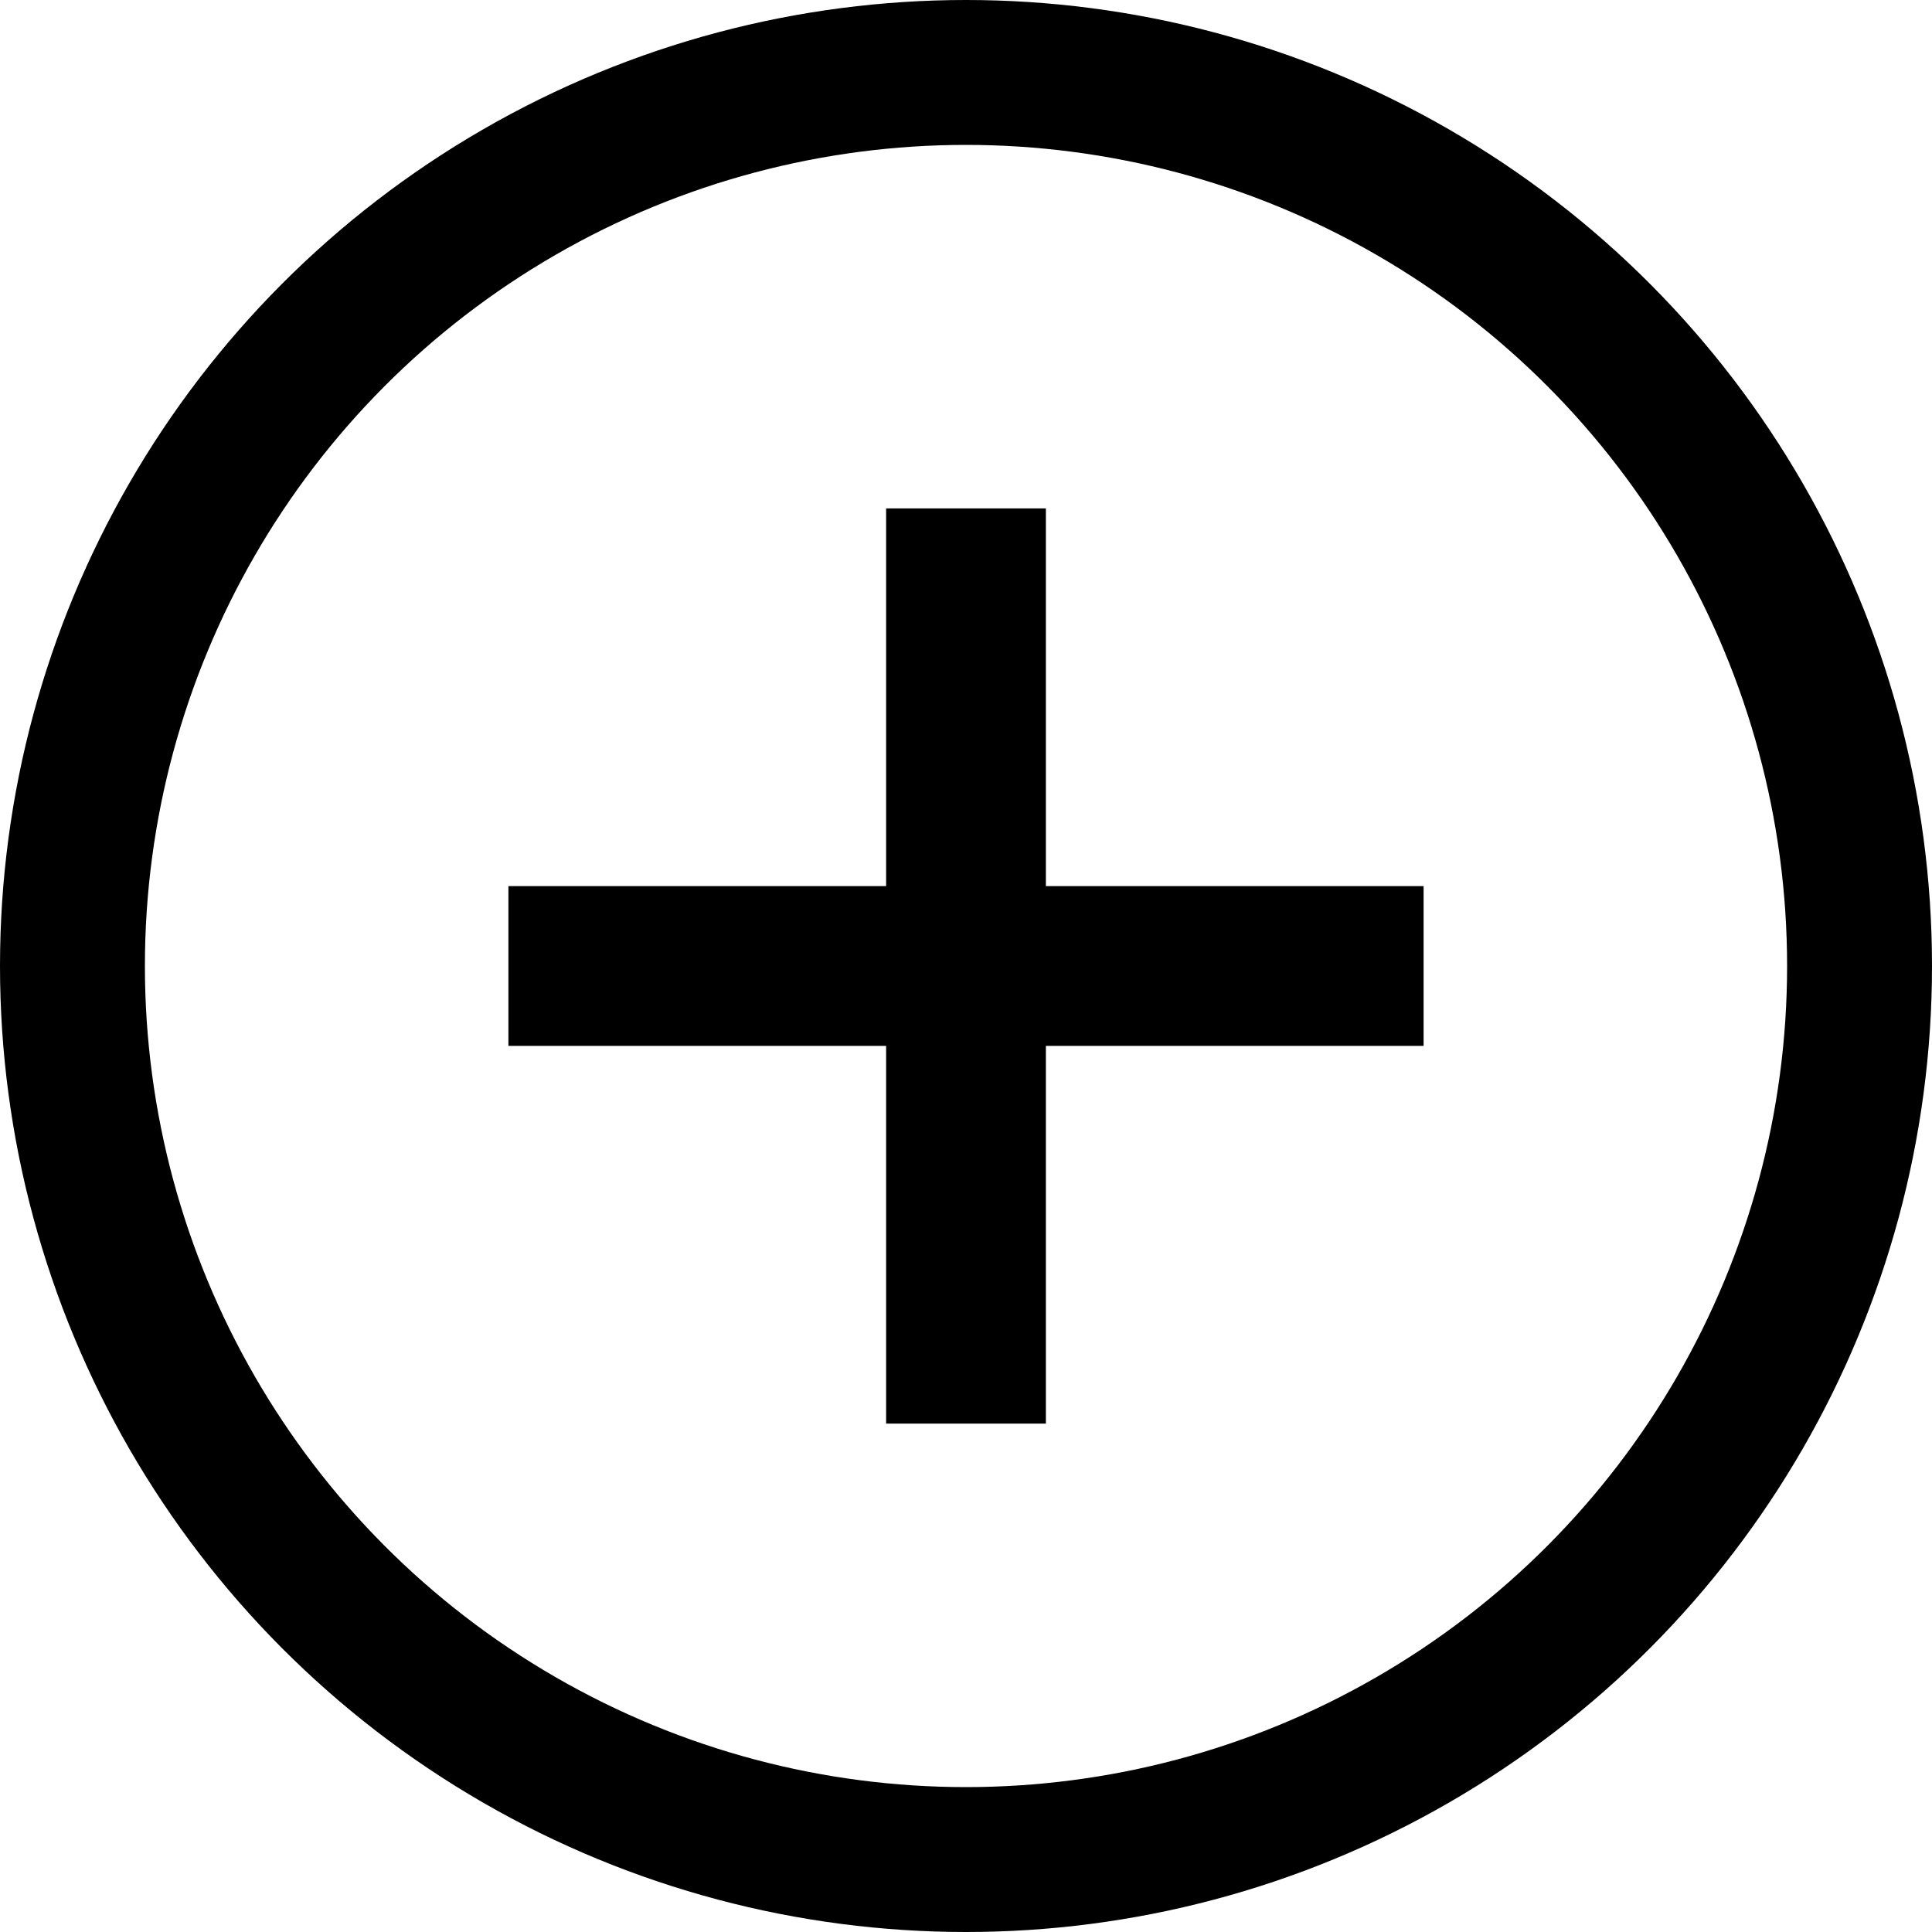 <svg width="20" height="20" viewBox="0 0 20 20" fill="none" xmlns="http://www.w3.org/2000/svg">
<circle cx="10" cy="10" r="9.25" fill="none" stroke="currentColor" stroke-width="1.5"/>
<path d="M14.737 10.827H10.827V14.737H9.173V10.827H5.263V9.173H9.173V5.263H10.827V9.173H14.737V10.827Z" fill="currentColor"/>
</svg>
